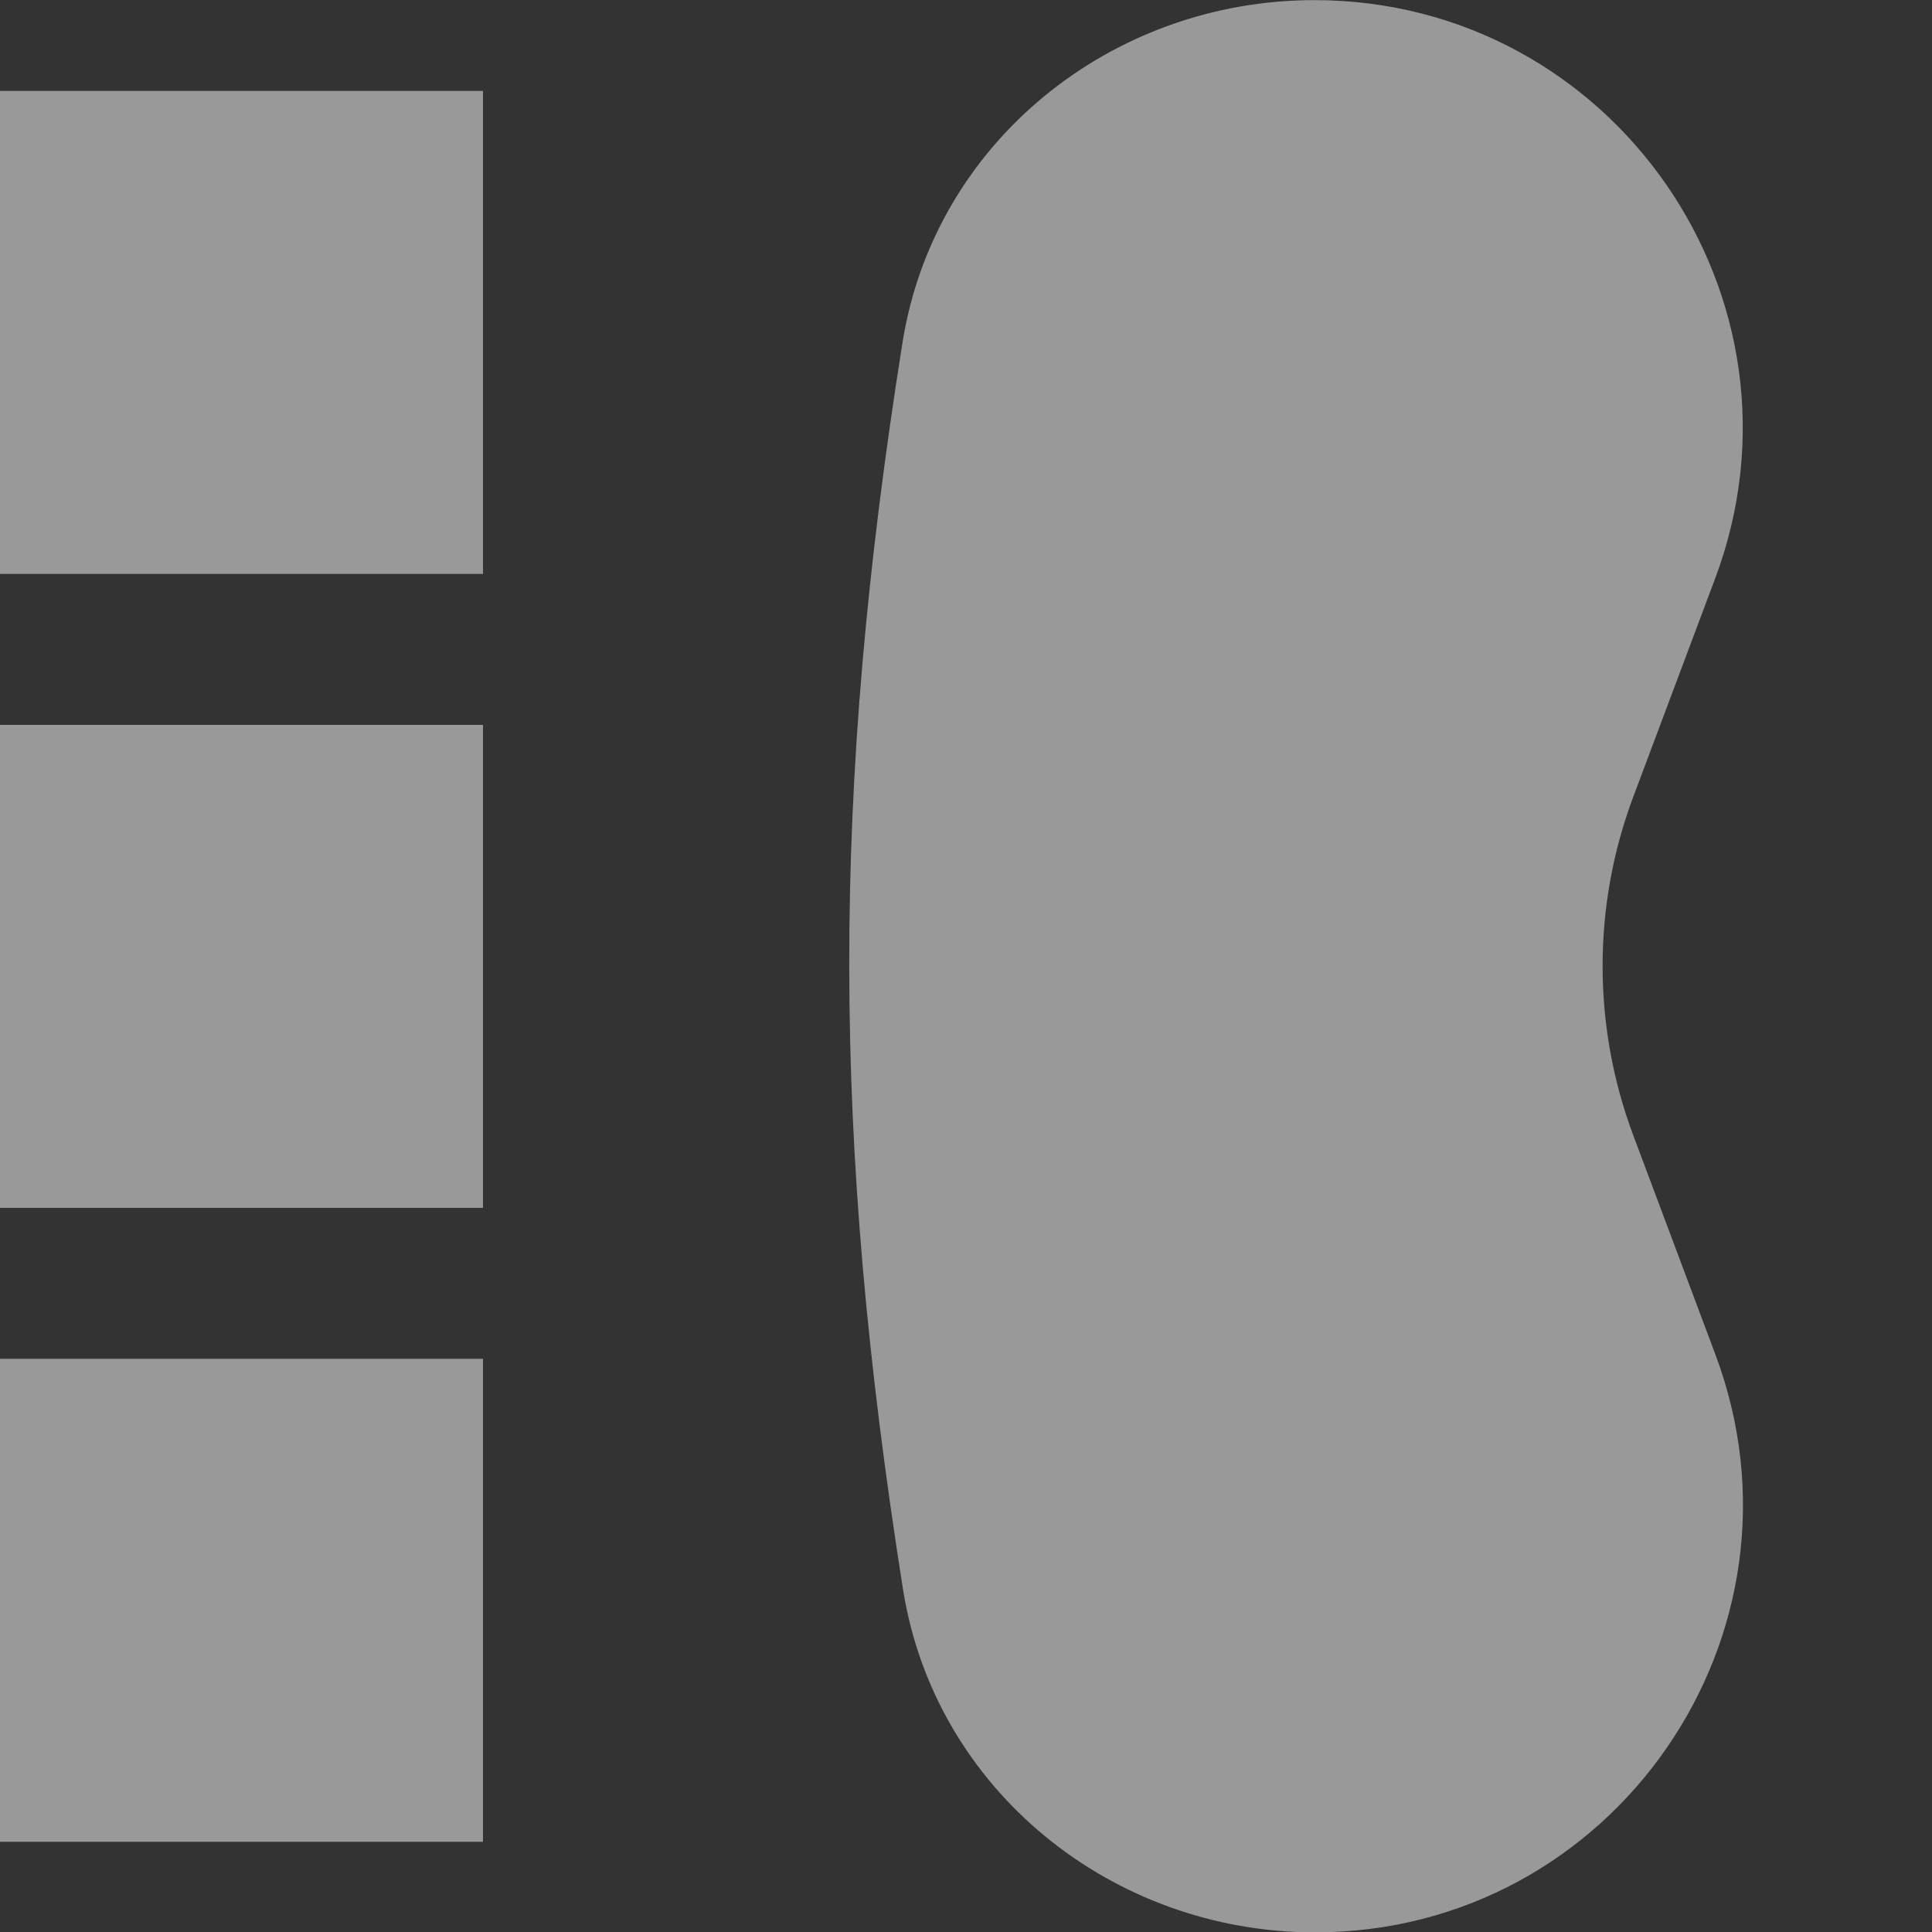 <svg width="16" height="16" viewBox="0 0 16 16" fill="none" xmlns="http://www.w3.org/2000/svg">
<rect x="0" y="0" width="16" height="16" fill="#333333" stroke="none"/>
<path fill-rule="evenodd" clip-rule="evenodd" d="M0 0.753H4V4.753H0V0.753ZM0 6.003H4V10.003H0V6.003ZM4 11.253H0V15.253H4V11.253Z" fill="white" fill-opacity="0.5"/>
<path d="M7.474 2.838C7.737 1.178 9.205 0.001 10.885 0.001V0.001C13.36 0.002 15.073 2.474 14.204 4.791L13.527 6.596C13.187 7.501 13.187 8.499 13.527 9.405L14.206 11.217C15.074 13.533 13.363 16.003 10.89 16.003V16.003C9.208 16.003 7.74 14.821 7.478 13.16C6.889 9.436 6.882 6.562 7.474 2.838Z" fill="white" fill-opacity="0.5"/>
</svg>
